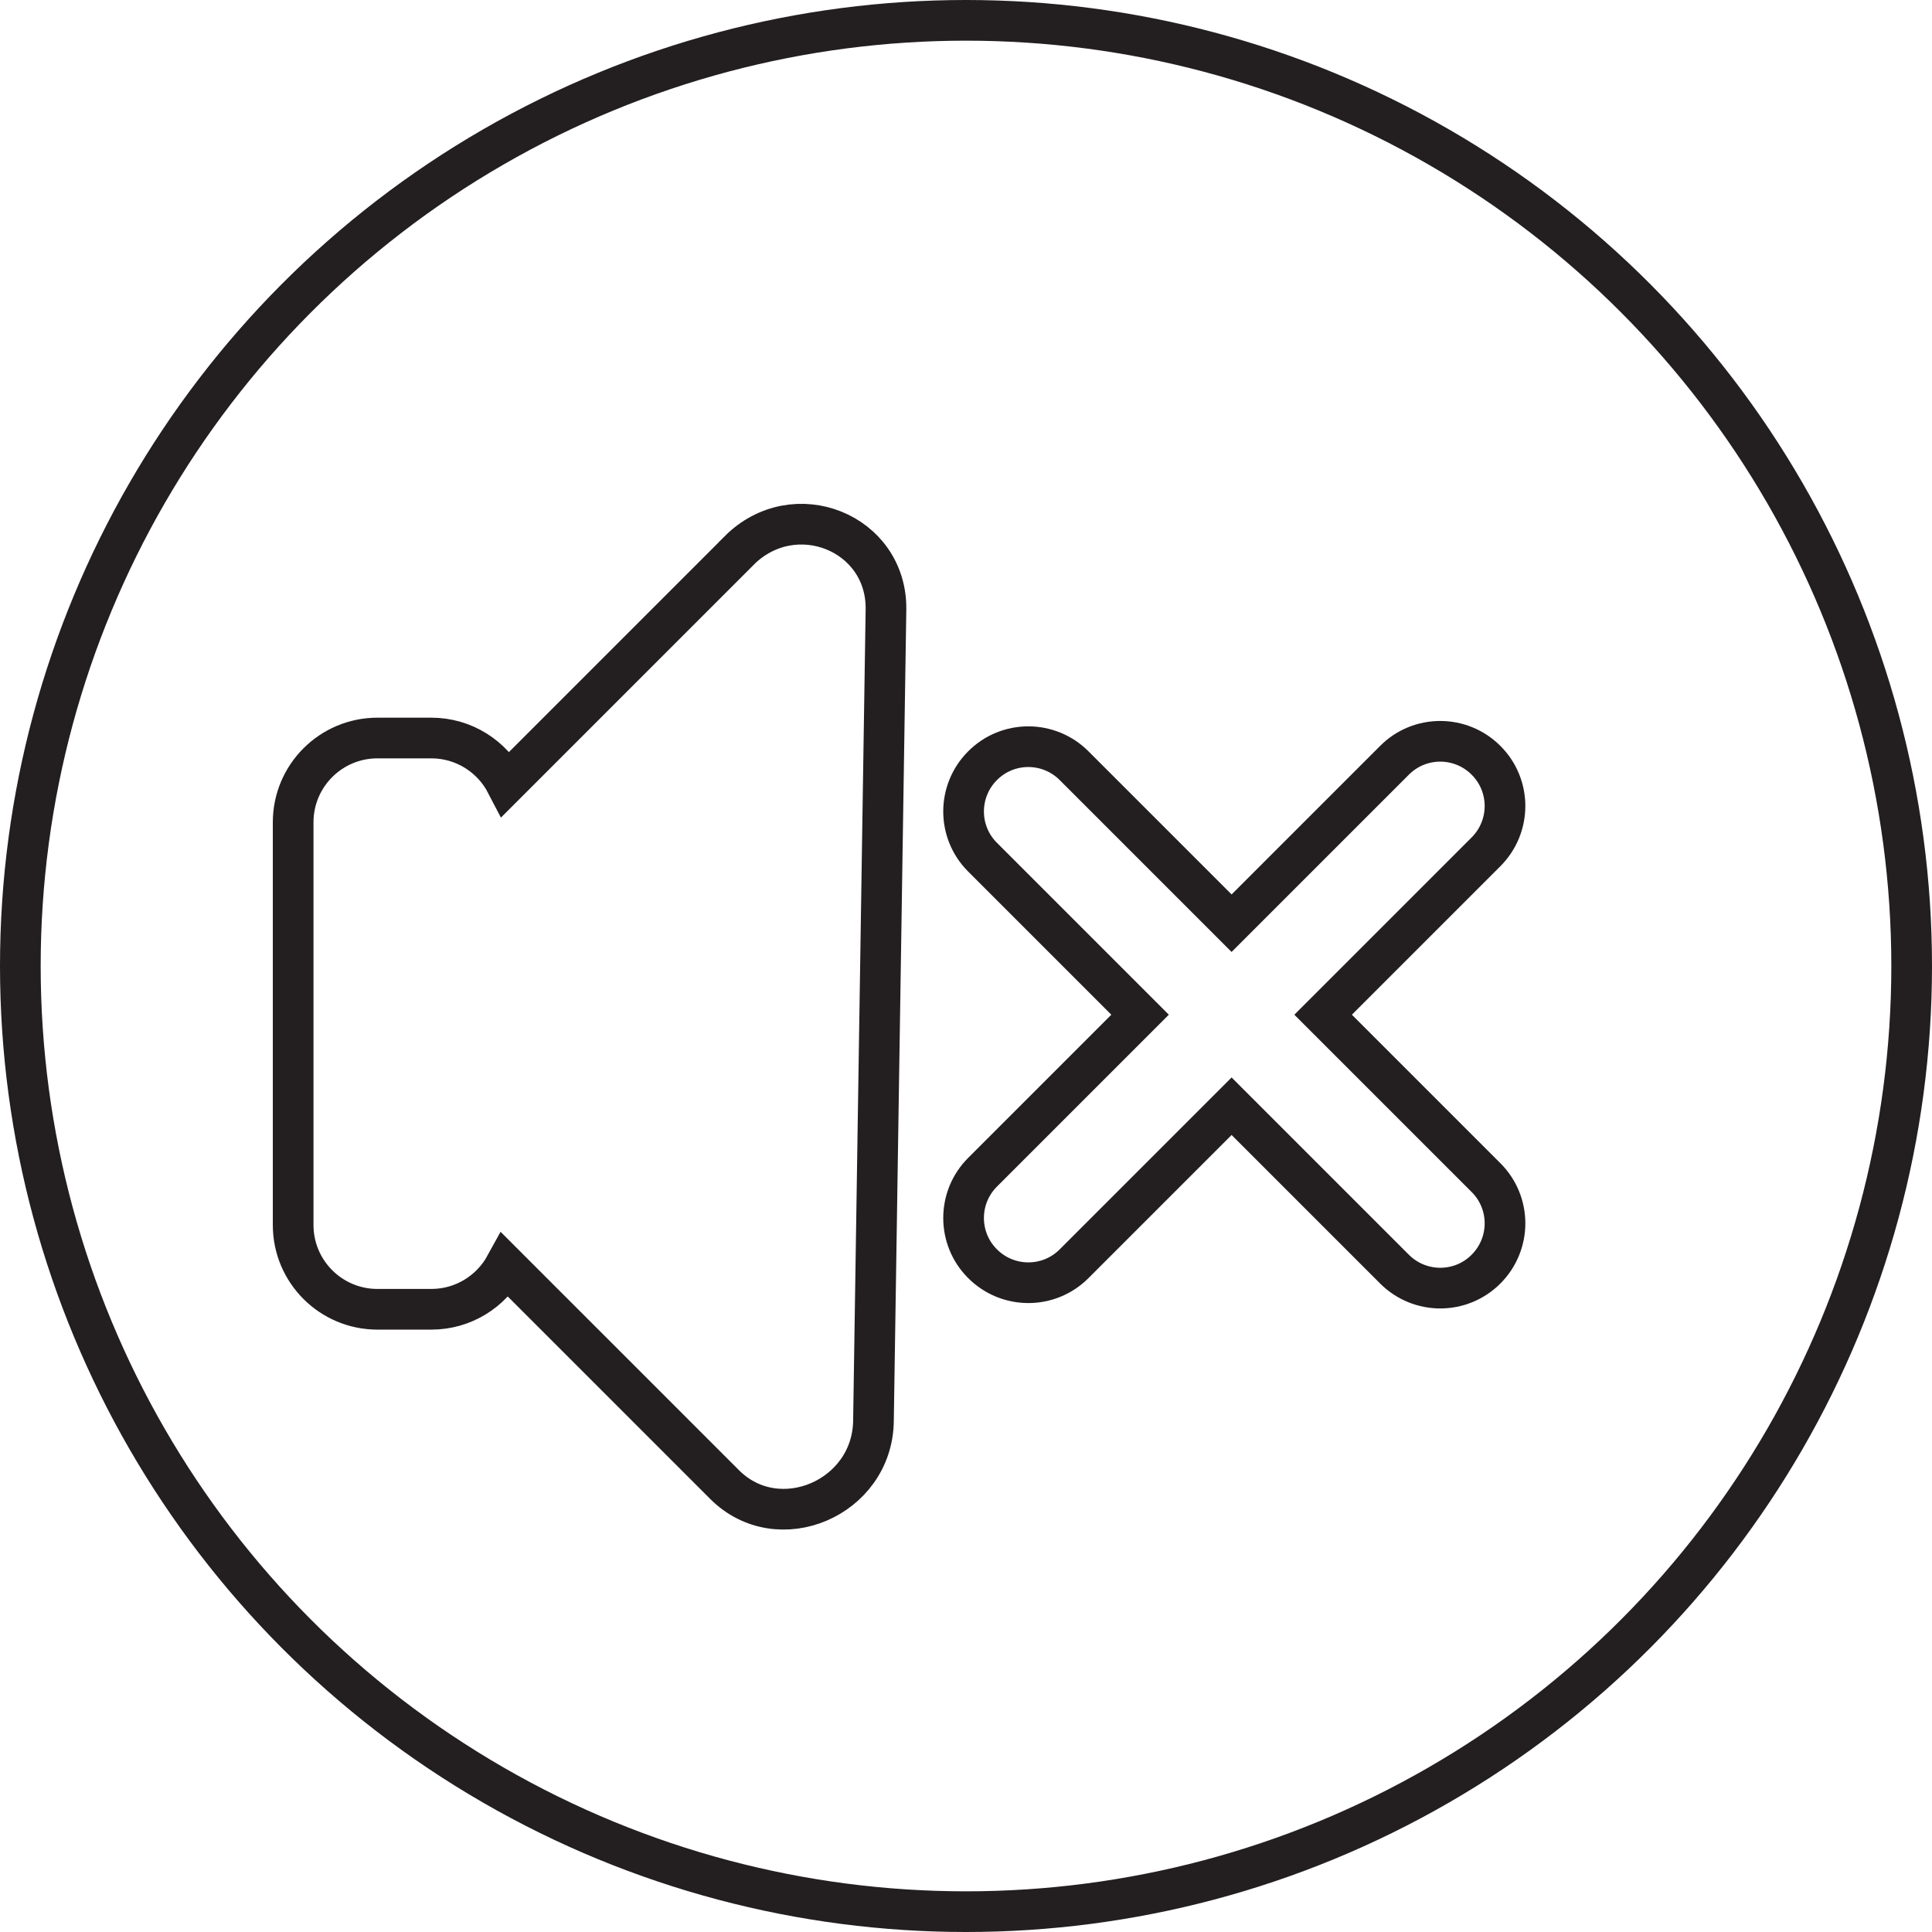 <?xml version="1.0" encoding="UTF-8"?>
<svg id="Layer_2" data-name="Layer 2" xmlns="http://www.w3.org/2000/svg" viewBox="0 0 190 190">
  <defs>
    <style>
      .cls-1 {
        fill: none;
        stroke: #231f20;
        stroke-miterlimit: 10;
        stroke-width: 4px;
      }
    </style>
  </defs>
  <g id="Layer_1-2" data-name="Layer 1">
    <g id="mute">
      <path class="cls-1" d="m72.67,54.17l-22.89,22.89c-1.38-2.66-4.16-4.48-7.36-4.48h-5.3c-4.58,0-8.29,3.71-8.29,8.29v39.6c0,4.58,3.71,8.29,8.29,8.29h5.3c3.14,0,5.87-1.75,7.28-4.32l21.56,21.56c5.29,5.29,14.53,1.34,14.64-6.25l1.23-79.79c.12-7.59-9.01-11.26-14.46-5.8Z"/>
      <path class="cls-1" d="m130.12,99.79l16.02-16.02c2.49-2.49,2.49-6.52,0-9-2.49-2.49-6.52-2.49-9,0l-16.02,16.02-15.49-15.49c-2.49-2.49-6.52-2.49-9,0-2.49,2.49-2.49,6.52,0,9l15.49,15.49-15.49,15.49c-2.49,2.49-2.49,6.52,0,9h0c2.49,2.49,6.52,2.49,9,0l15.49-15.49,16.02,16.02c2.49,2.49,6.52,2.49,9,0h0c2.49-2.49,2.49-6.52,0-9l-16.02-16.02Z"/>
    </g>
    <circle class="cls-1" cx="95" cy="95" r="93"/>
  </g>
</svg>